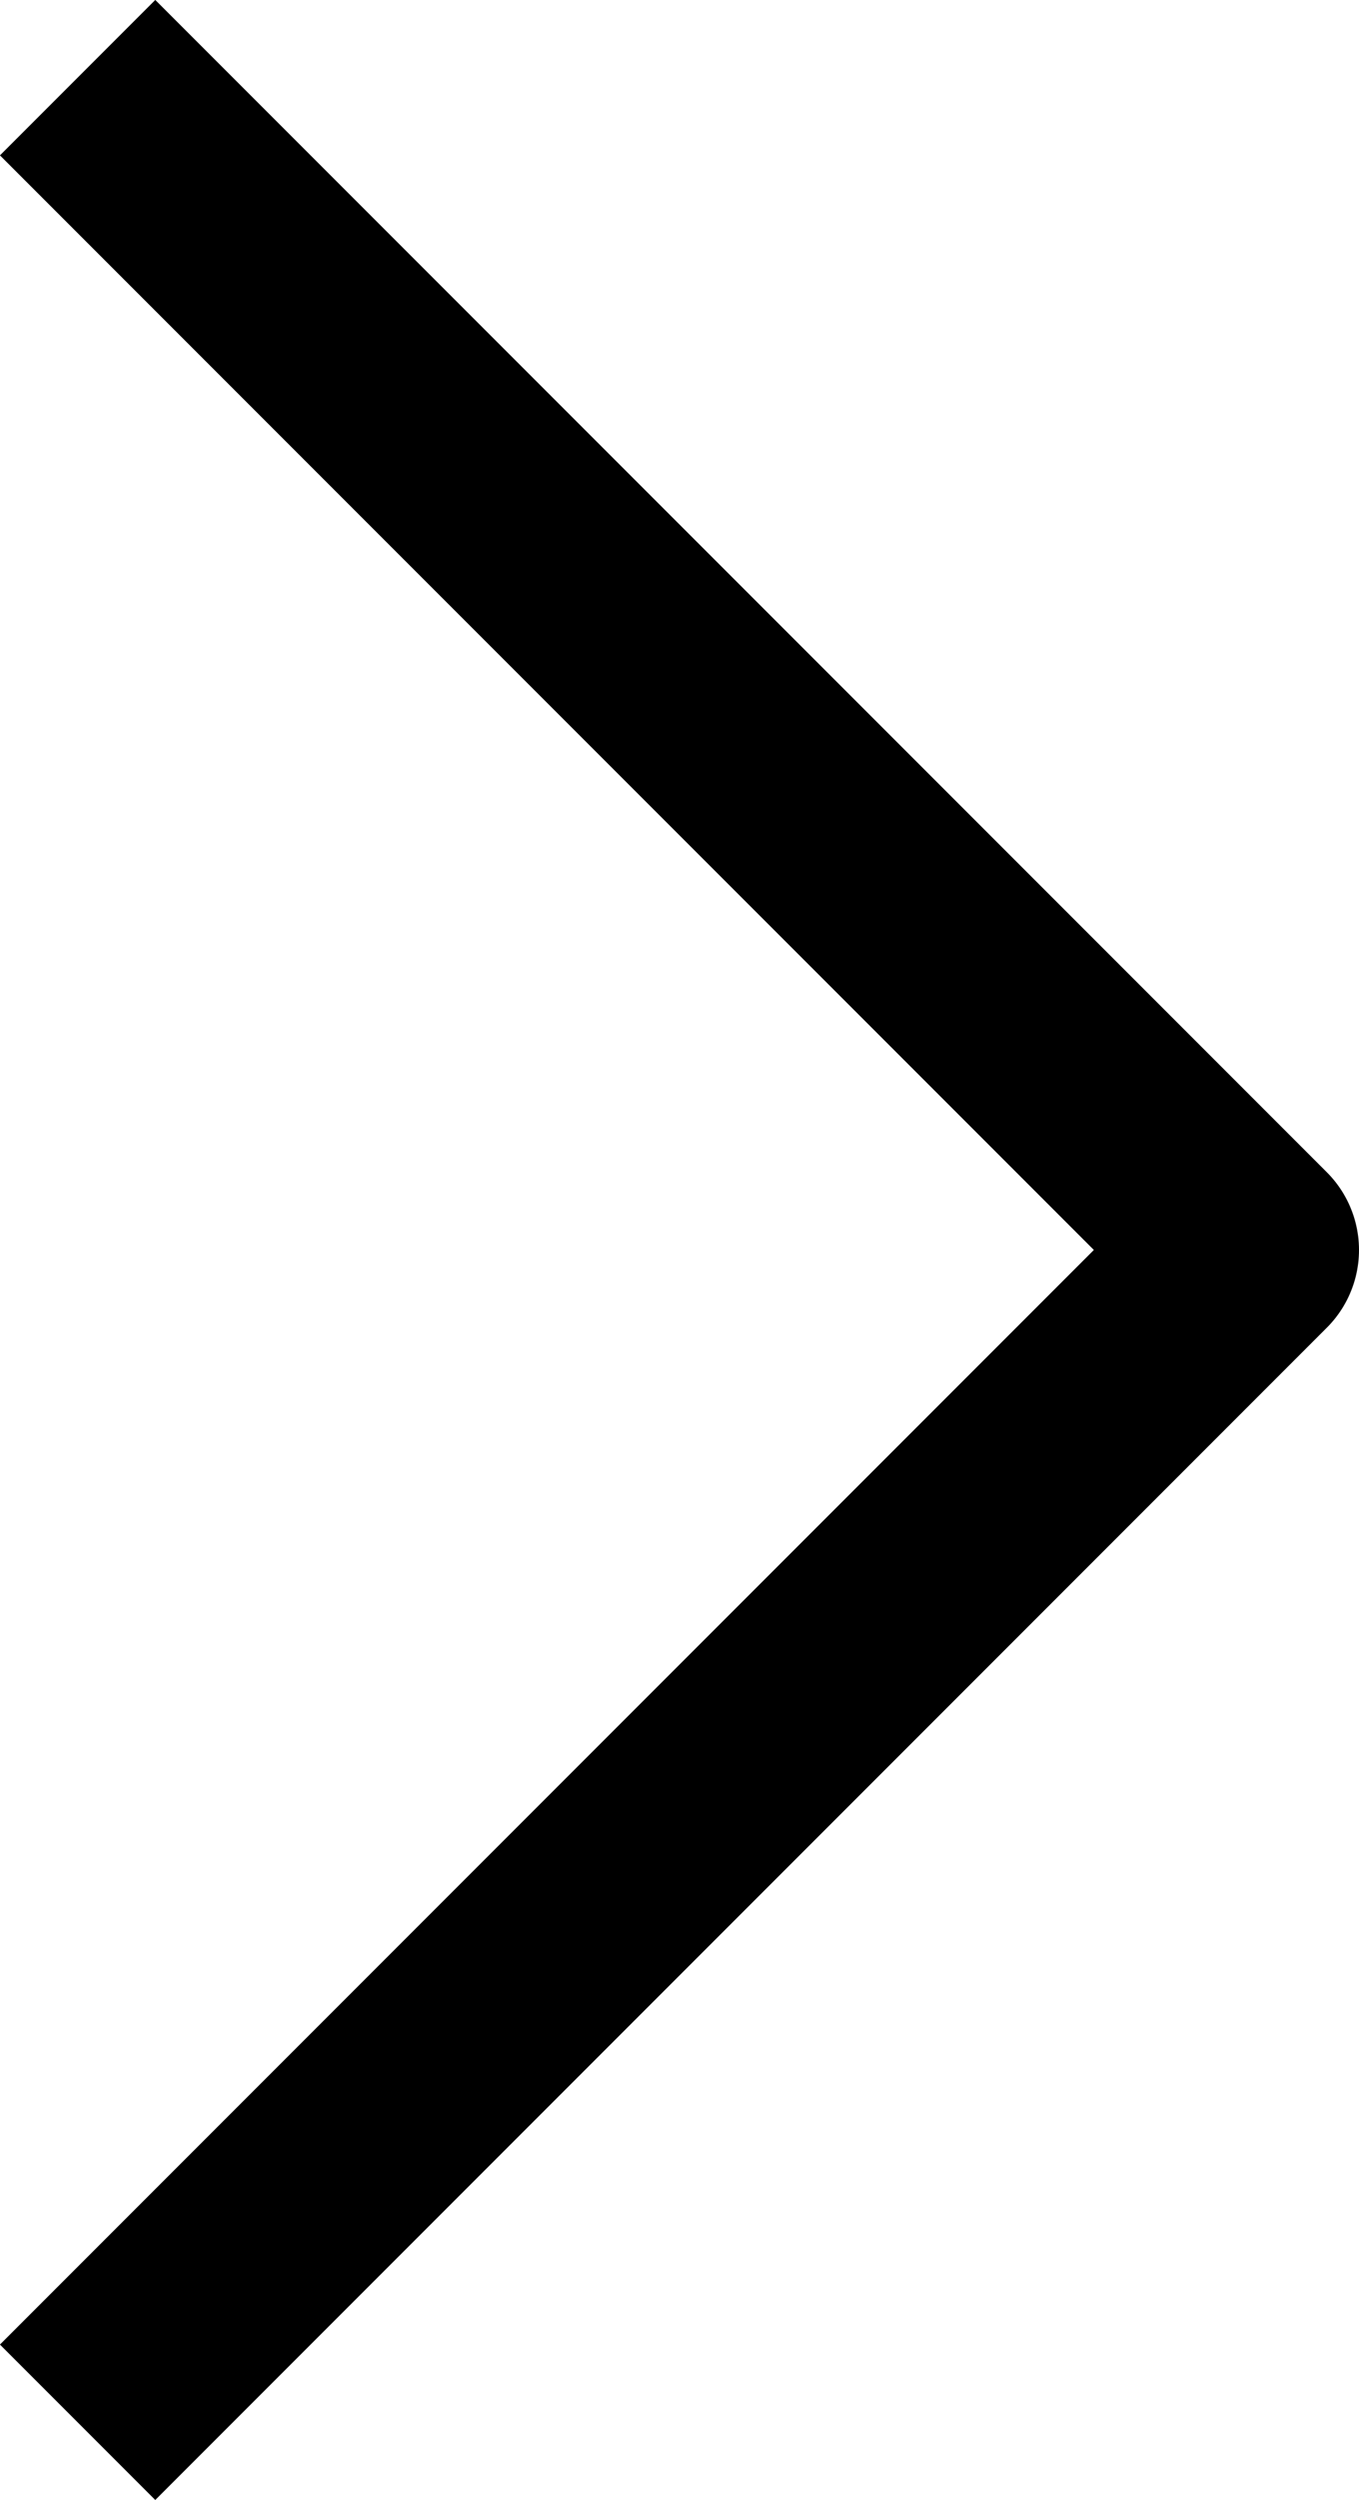 <svg id="Layer_1" data-name="Layer 1" xmlns="http://www.w3.org/2000/svg" viewBox="0 0 18.56 34.12"><defs><style>.cls-1{fill:none;stroke:#000;stroke-linejoin:round;stroke-width:3px;}</style></defs><path class="cls-1" d="M2,2.5l16,16L2,34.5" transform="translate(-0.94 -1.44)"/></svg>